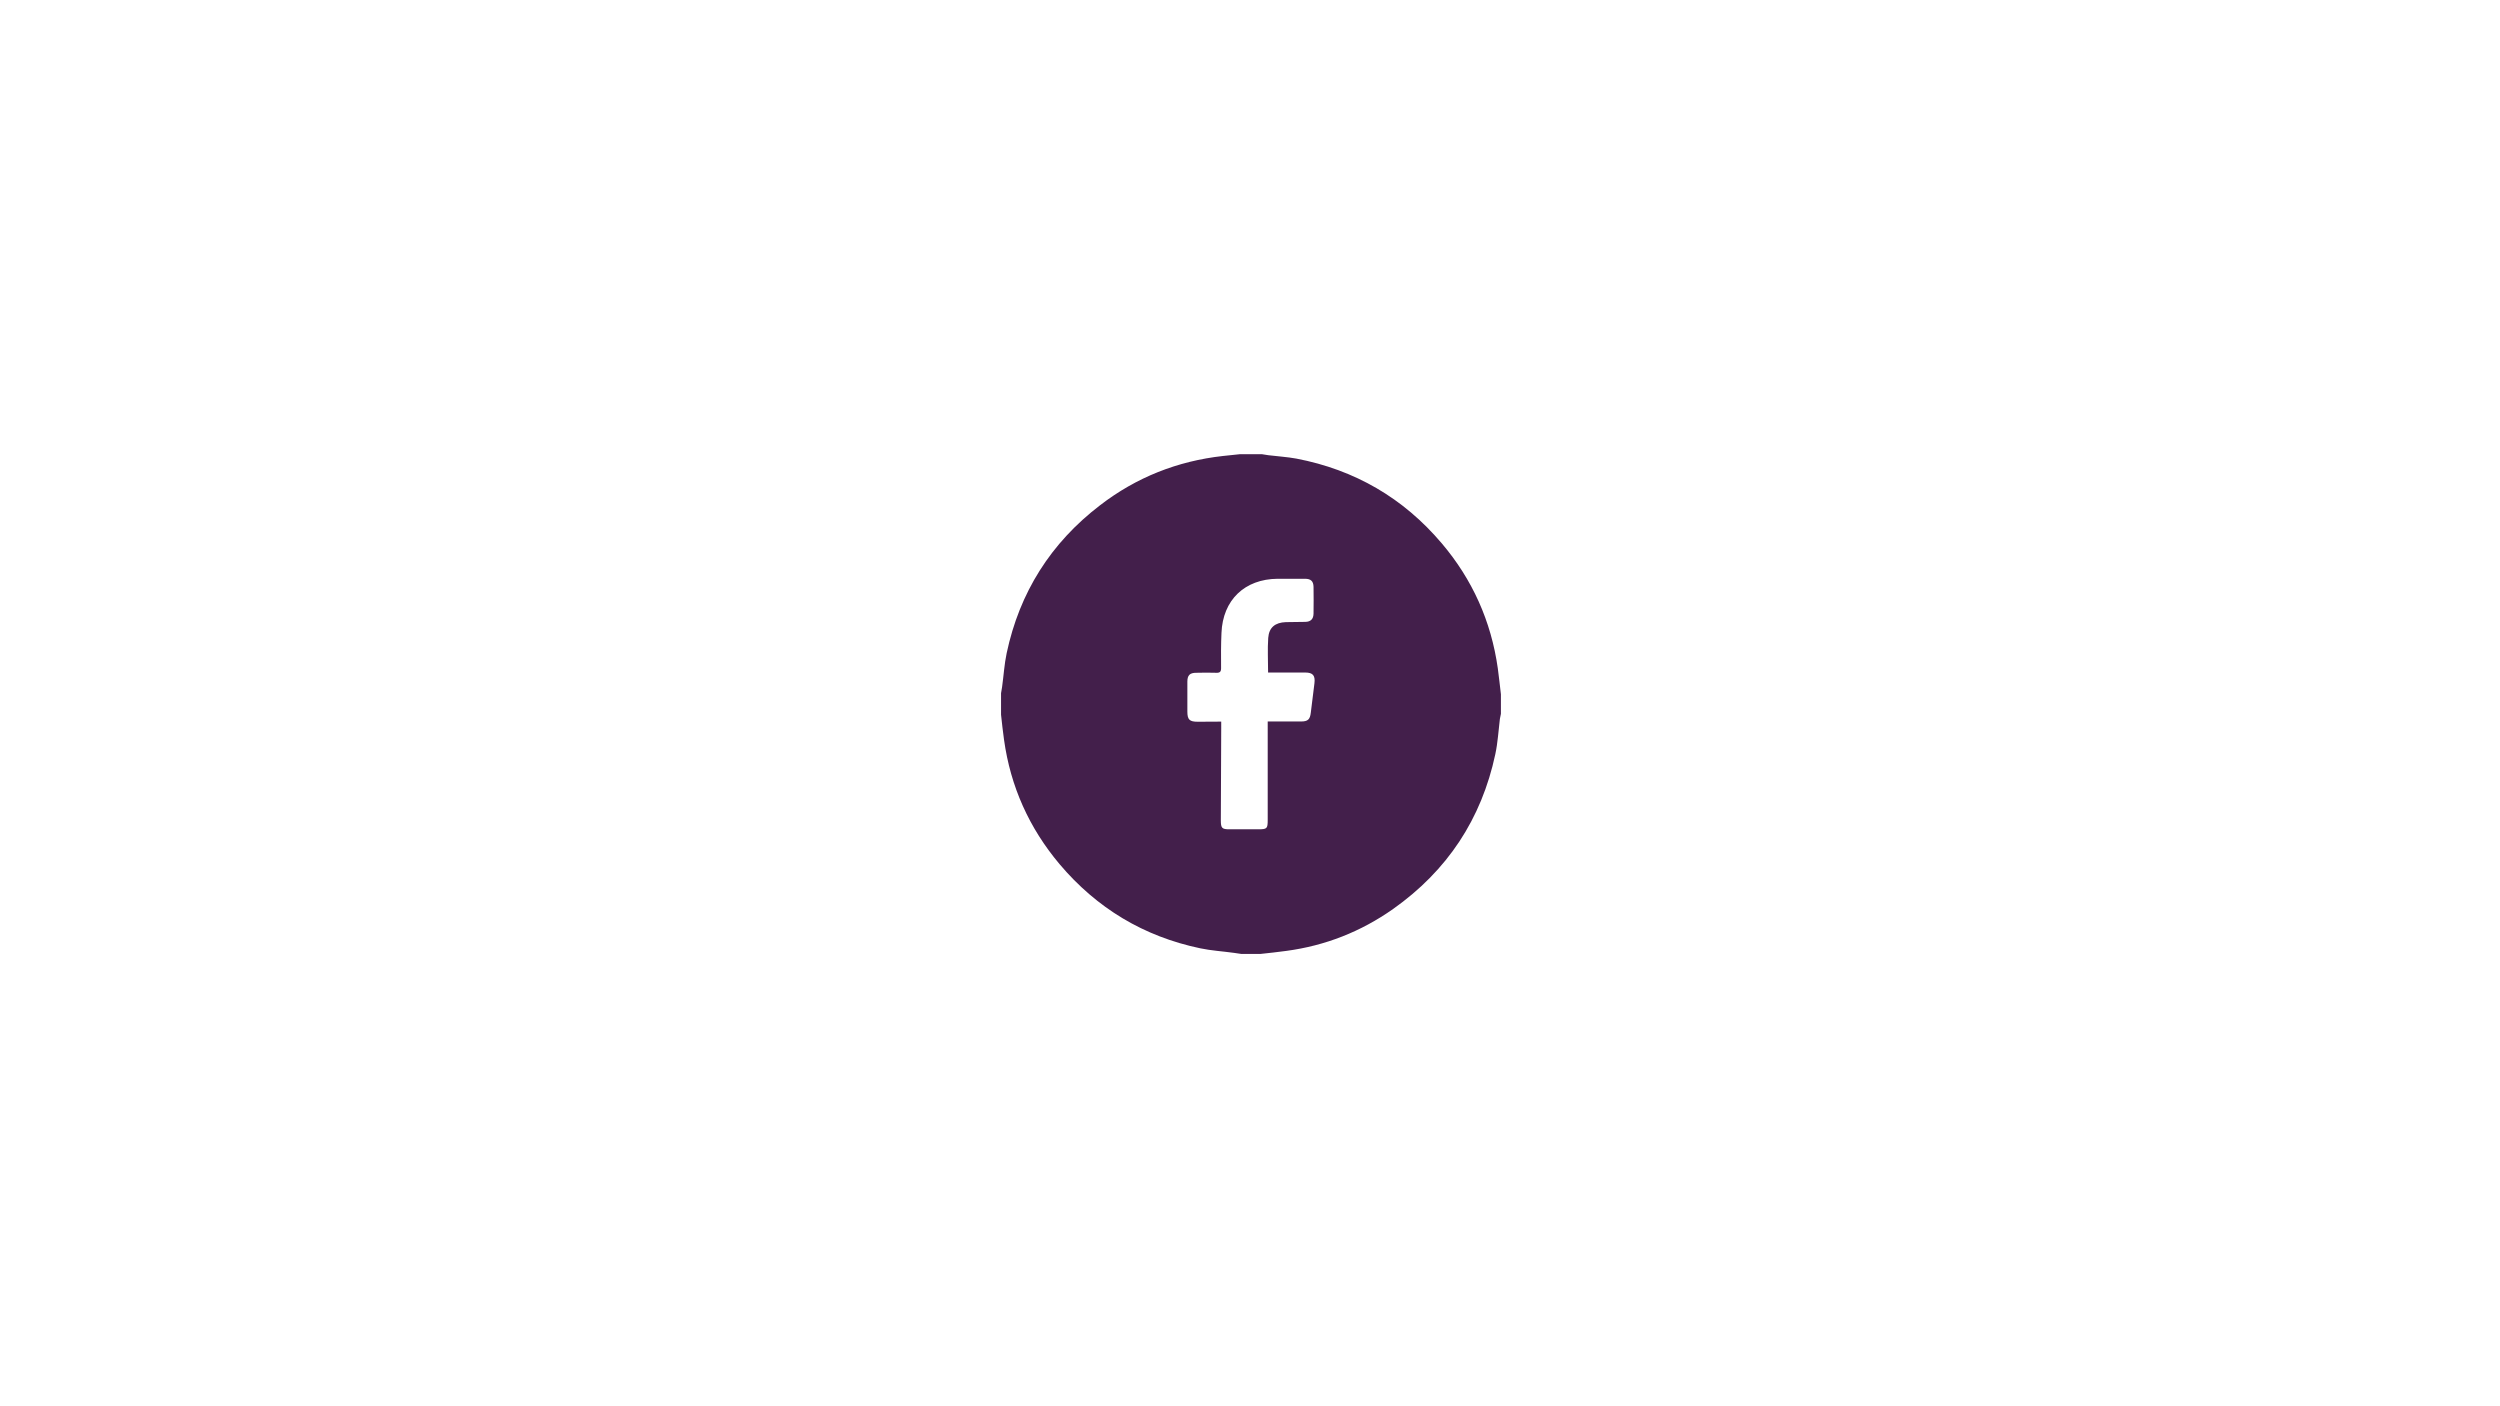 <?xml version="1.0" encoding="utf-8"?>
<!-- Generator: Adobe Illustrator 25.0.0, SVG Export Plug-In . SVG Version: 6.00 Build 0)  -->
<svg version="1.1" id="Calque_1" xmlns="http://www.w3.org/2000/svg" xmlns:xlink="http://www.w3.org/1999/xlink" x="0px" y="0px"
	 viewBox="0 0 1920 1080" style="enable-background:new 0 0 1920 1080;" xml:space="preserve">
<style type="text/css">
	.st0{fill:#431F4B;}
</style>
<g>
	<path class="st0" d="M952.5,348.8c5.5,0,11,0,16.5,0c1.7,0.3,3.4,0.6,5.1,0.8c7.2,0.9,14.4,1.3,21.5,2.6
		c44.8,8.6,82.1,30.2,111.6,65c23.6,27.8,38,59.9,43.1,96c0.9,6.6,1.6,13.3,2.4,20c0,5,0,10,0,15c-0.3,1.3-0.6,2.7-0.8,4
		c-1.1,9-1.6,18.2-3.5,27c-10.6,49.8-36.9,89.5-78.5,118.9c-24.7,17.4-52.1,28.2-82.1,32.2c-6.5,0.9-13.1,1.6-19.6,2.3
		c-5,0-10,0-15,0c-1.8-0.3-3.7-0.6-5.5-0.8c-8.6-1.2-17.4-1.7-25.9-3.5c-43.4-9.1-79.5-30.8-108.1-64.7
		c-23.3-27.7-37.6-59.5-42.6-95.4c-0.9-6.4-1.6-12.8-2.3-19.3c0-5.5,0-11,0-16.5c0.3-1.6,0.6-3.2,0.8-4.8c1.2-8.6,1.7-17.4,3.5-25.9
		C783,455,807,417,844.9,388c27.8-21.4,59.4-33.9,94.3-37.8C943.6,349.8,948.1,349.3,952.5,348.8z M937.9,554.2c0,2.2,0,3.7,0,5.1
		c-0.1,23.6-0.2,47.2-0.3,70.8c0,5.9,0.9,6.8,6.6,6.8c7.4,0,14.7,0,22.1,0c6.8,0,7.3-0.5,7.3-7.2c0-23.6,0-47.2,0-70.8
		c0-1.5,0-2.9,0-4.8c1.9,0,3.2,0,4.6,0c7,0,14,0,21,0c5.3,0,6.9-1.6,7.5-6.8c0.9-7.6,1.9-15.1,2.8-22.6c0.7-5.9-1.2-8.2-7.1-8.2
		c-4.4,0-8.7,0-13.1,0c-5.1,0-10.2,0-15.4,0c0-9.2-0.5-17.9,0.1-26.6c0.6-8,5.3-11.8,13.5-12.1c5-0.2,10,0,15-0.2
		c4.2-0.1,6.2-2.2,6.3-6.3c0.1-6.9,0.1-13.7,0-20.6c-0.1-4.4-2.1-6.2-6.6-6.2c-7,0-14,0-21,0c-25.3,0.2-42.1,16.3-43.1,41.6
		c-0.4,9-0.4,18-0.3,27c0,2.8-0.9,3.7-3.7,3.6c-5.1-0.2-10.2-0.1-15.4,0c-4.9,0-6.8,1.9-6.8,6.8c0,7.6,0,15.2,0,22.9
		c0,6.3,1.6,7.9,8,7.9C925.6,554.2,931.5,554.2,937.9,554.2z"/>
</g>
</svg>
